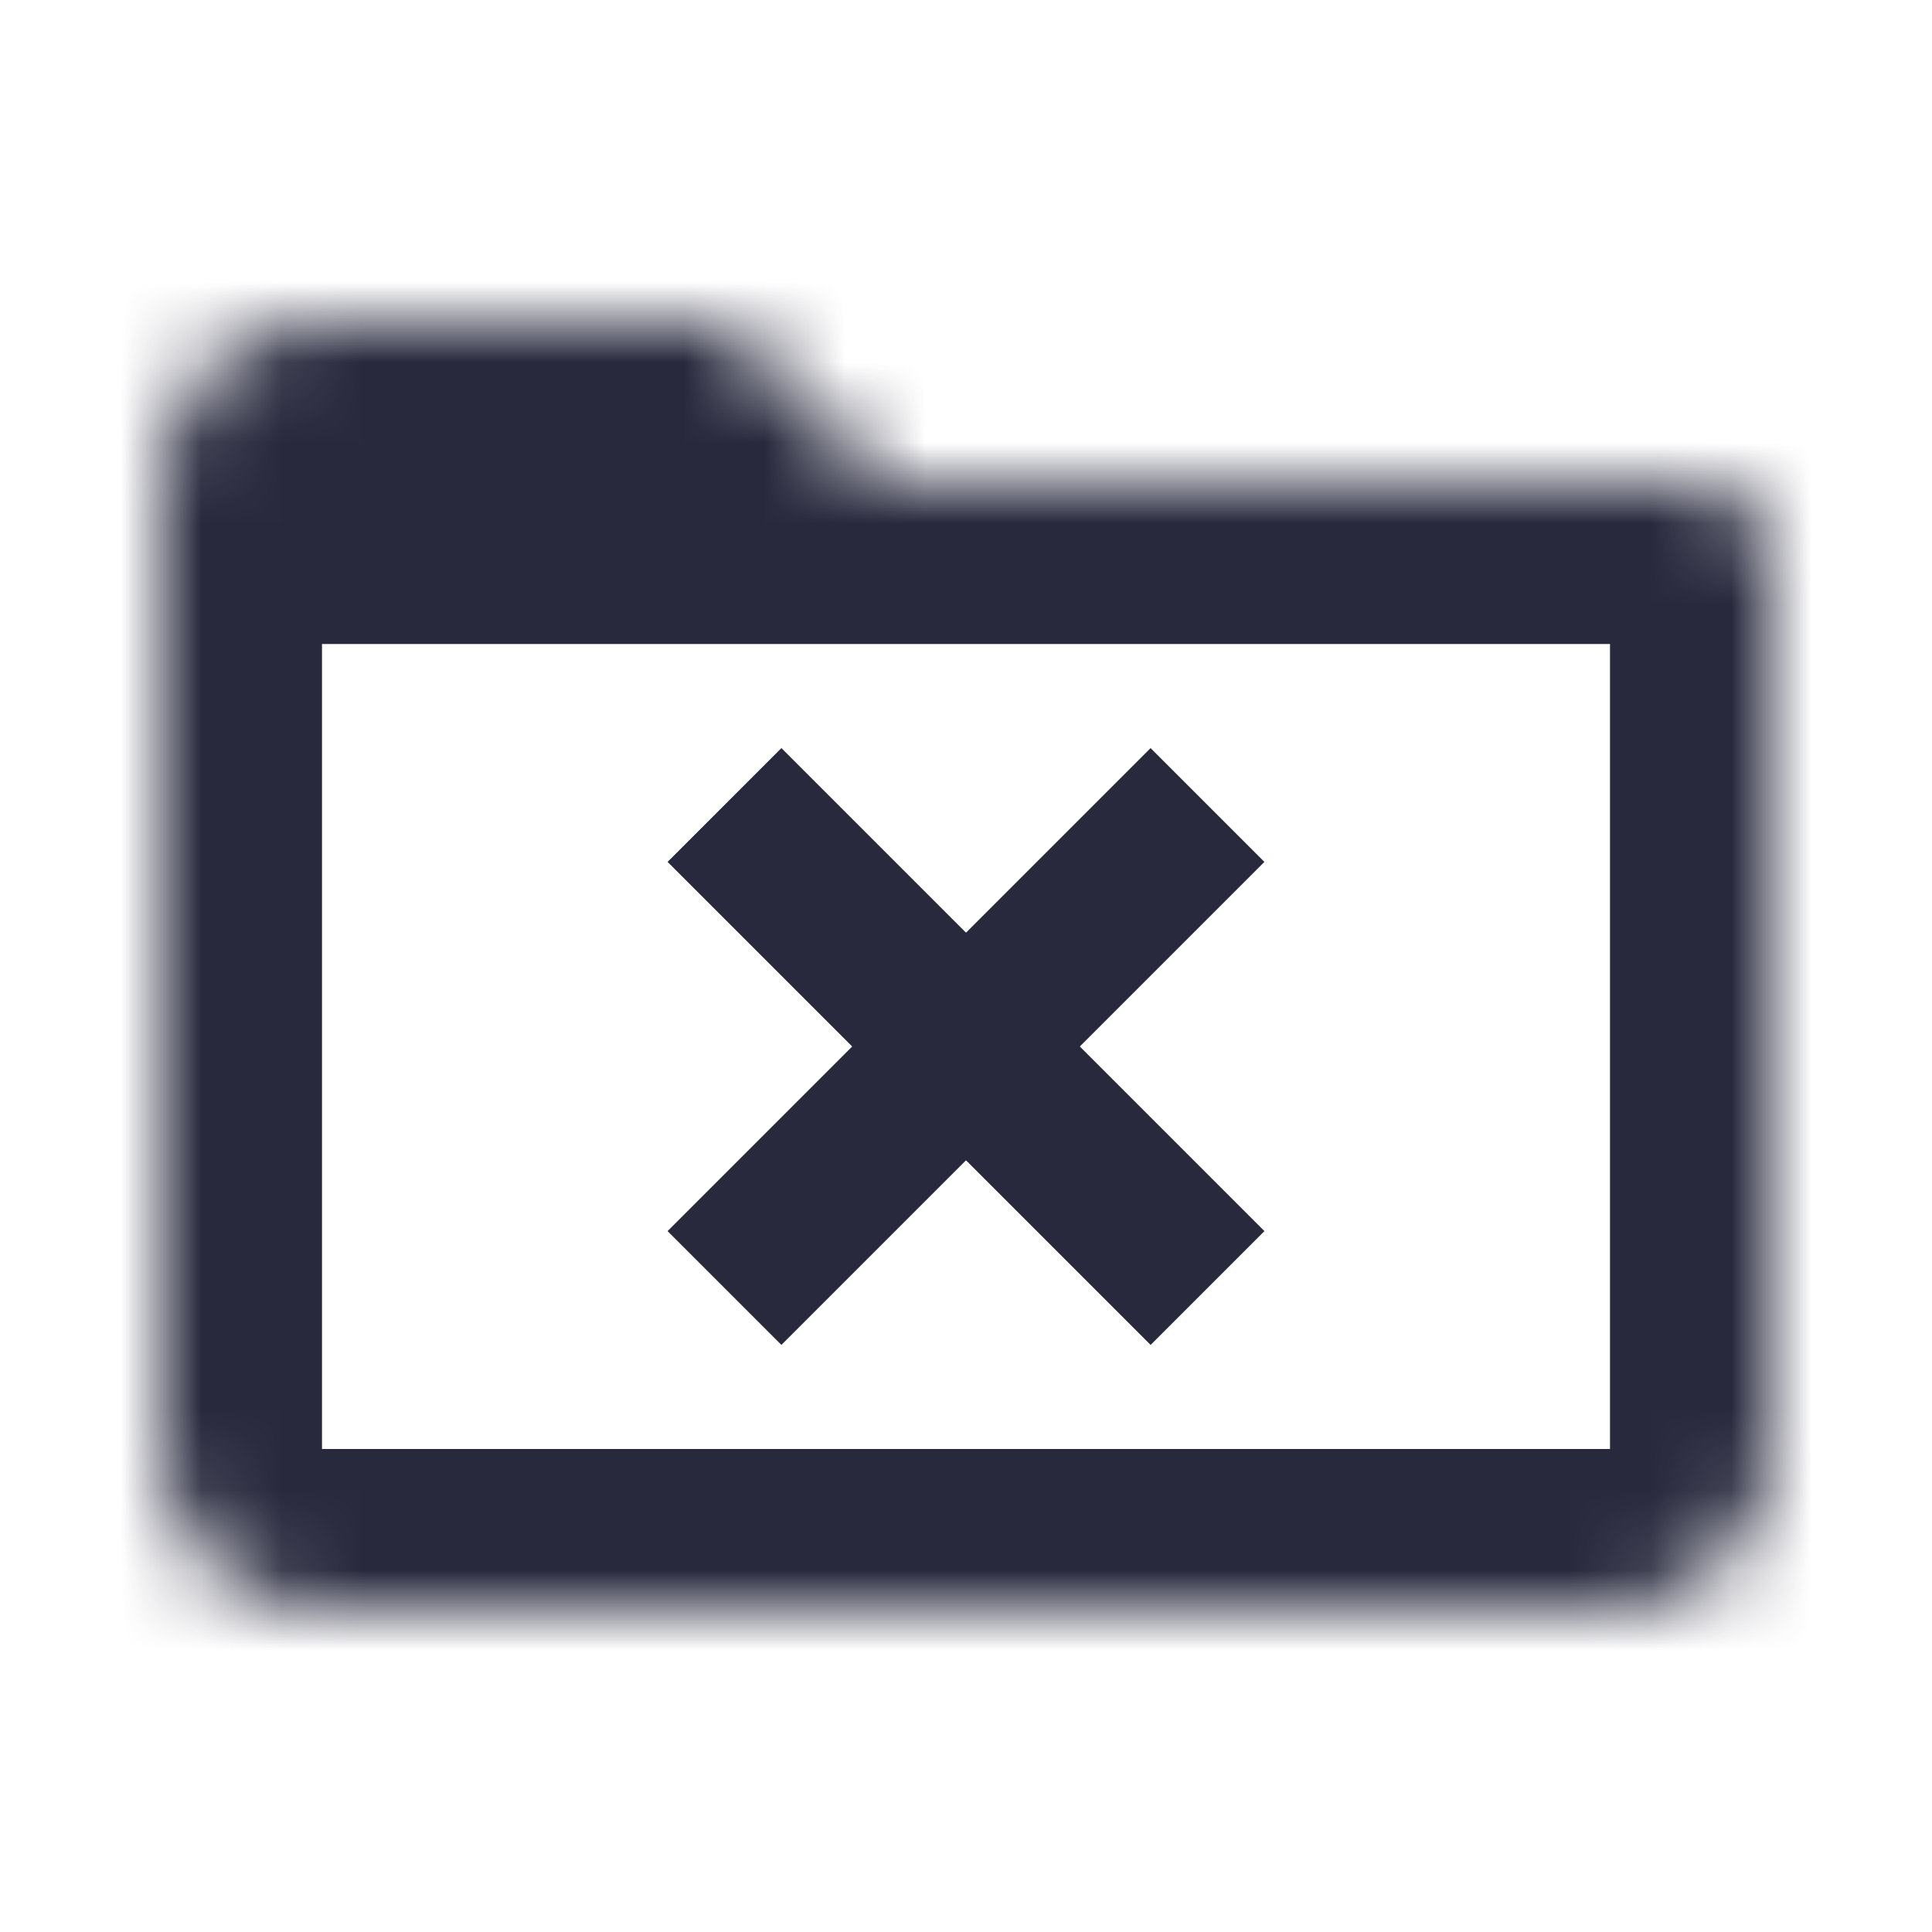 <svg width="24" height="24" viewBox="0 0 24 24" fill="none" xmlns="http://www.w3.org/2000/svg">
<mask id="path-1-inside-1_402_15278" fill="white">
<path d="M20 20H4C2.895 20 2 19.105 2 18V7V6C2 4.895 2.895 4 4 4H9L11 6H21C21.552 6 22 6.448 22 7V18C22 19.105 21.105 20 20 20Z"/>
</mask>
<path d="M22 6H2V8H22V6ZM11 6L9.586 7.414L10.172 8H11V6ZM9 4L10.414 2.586L9.828 2H9V4ZM4 22H20V18H4V22ZM21 4H11V8H21V4ZM12.414 4.586L10.414 2.586L7.586 5.414L9.586 7.414L12.414 4.586ZM9 2H4V6H9V2ZM0 6V7H4V6H0ZM24 18V7H20V18H24ZM0 7V18H4V7H0ZM21 8C20.448 8 20 7.552 20 7H24C24 5.343 22.657 4 21 4V8ZM20 22C22.209 22 24 20.209 24 18H20V22ZM4 18H0C0 20.209 1.791 22 4 22V18ZM4 2C1.791 2 0 3.791 0 6H4H4V2Z" fill="#28293D" mask="url(#path-1-inside-1_402_15278)"/>
<path d="M14.293 9.293L11.293 12.293L12.707 13.707L15.707 10.707L14.293 9.293ZM11.293 12.293L8.293 15.293L9.707 16.707L12.707 13.707L11.293 12.293ZM11.293 13.707L14.293 16.707L15.707 15.293L12.707 12.293L11.293 13.707ZM12.707 12.293L9.707 9.293L8.293 10.707L11.293 13.707L12.707 12.293Z" fill="#28293D"/>
</svg>
